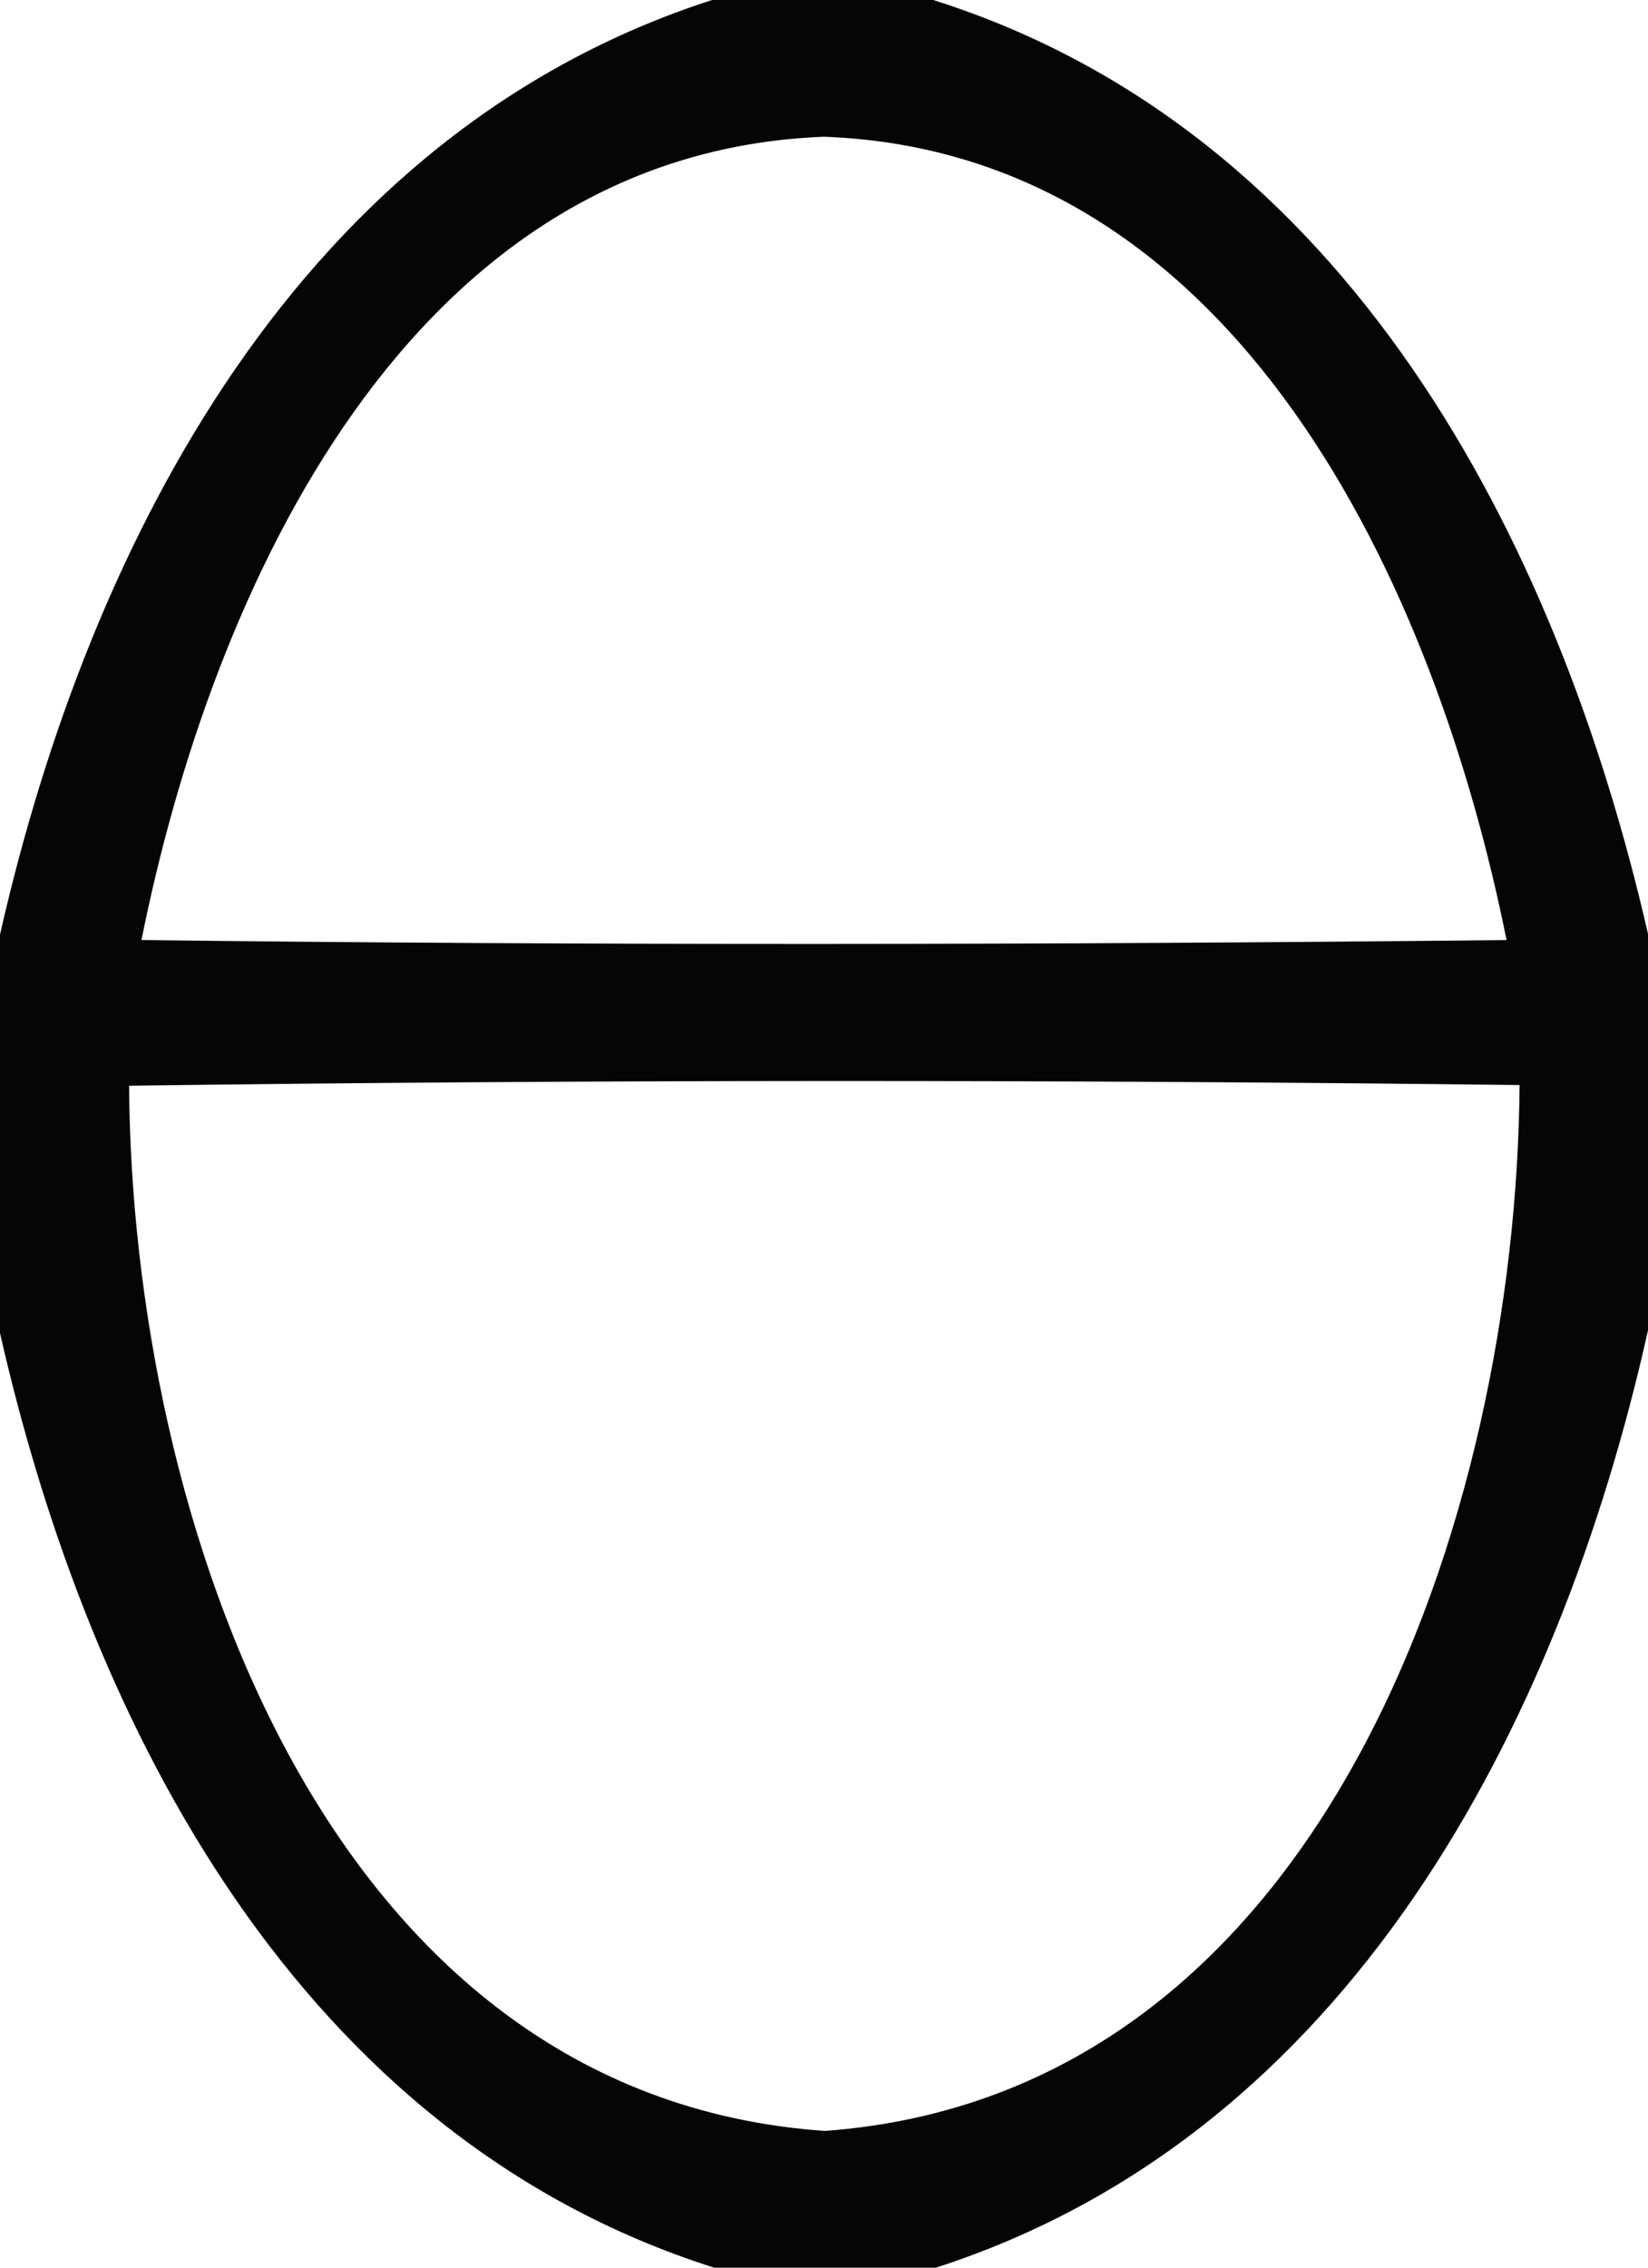<?xml version="1.0" encoding="UTF-8" ?>
<!DOCTYPE svg PUBLIC "-//W3C//DTD SVG 1.1//EN" "http://www.w3.org/Graphics/SVG/1.1/DTD/svg11.dtd">
<svg width="24pt" height="33pt" viewBox="0 0 24 33" version="1.1" xmlns="http://www.w3.org/2000/svg">
<g id="#000000f9">
<path fill="#000000" opacity="0.98" d=" M 10.37 0.00 L 13.59 0.00 C 19.61 1.90 22.68 7.83 24.00 13.59 L 24.00 19.36 C 22.71 25.13 19.64 31.06 13.63 33.00 L 10.40 33.00 C 4.38 31.09 1.31 25.16 0.00 19.40 L 0.00 13.60 C 1.31 7.84 4.38 1.93 10.37 0.00 M 2.06 13.68 C 8.68 13.76 15.31 13.75 21.94 13.68 C 20.91 8.55 18.03 2.21 12.00 1.99 C 5.96 2.22 3.09 8.55 2.06 13.68 M 1.88 15.80 C 1.92 22.04 4.69 30.50 12.01 31.01 C 19.31 30.48 22.08 22.04 22.13 15.79 C 15.38 15.71 8.63 15.71 1.88 15.80 Z" />
</g>
</svg>
